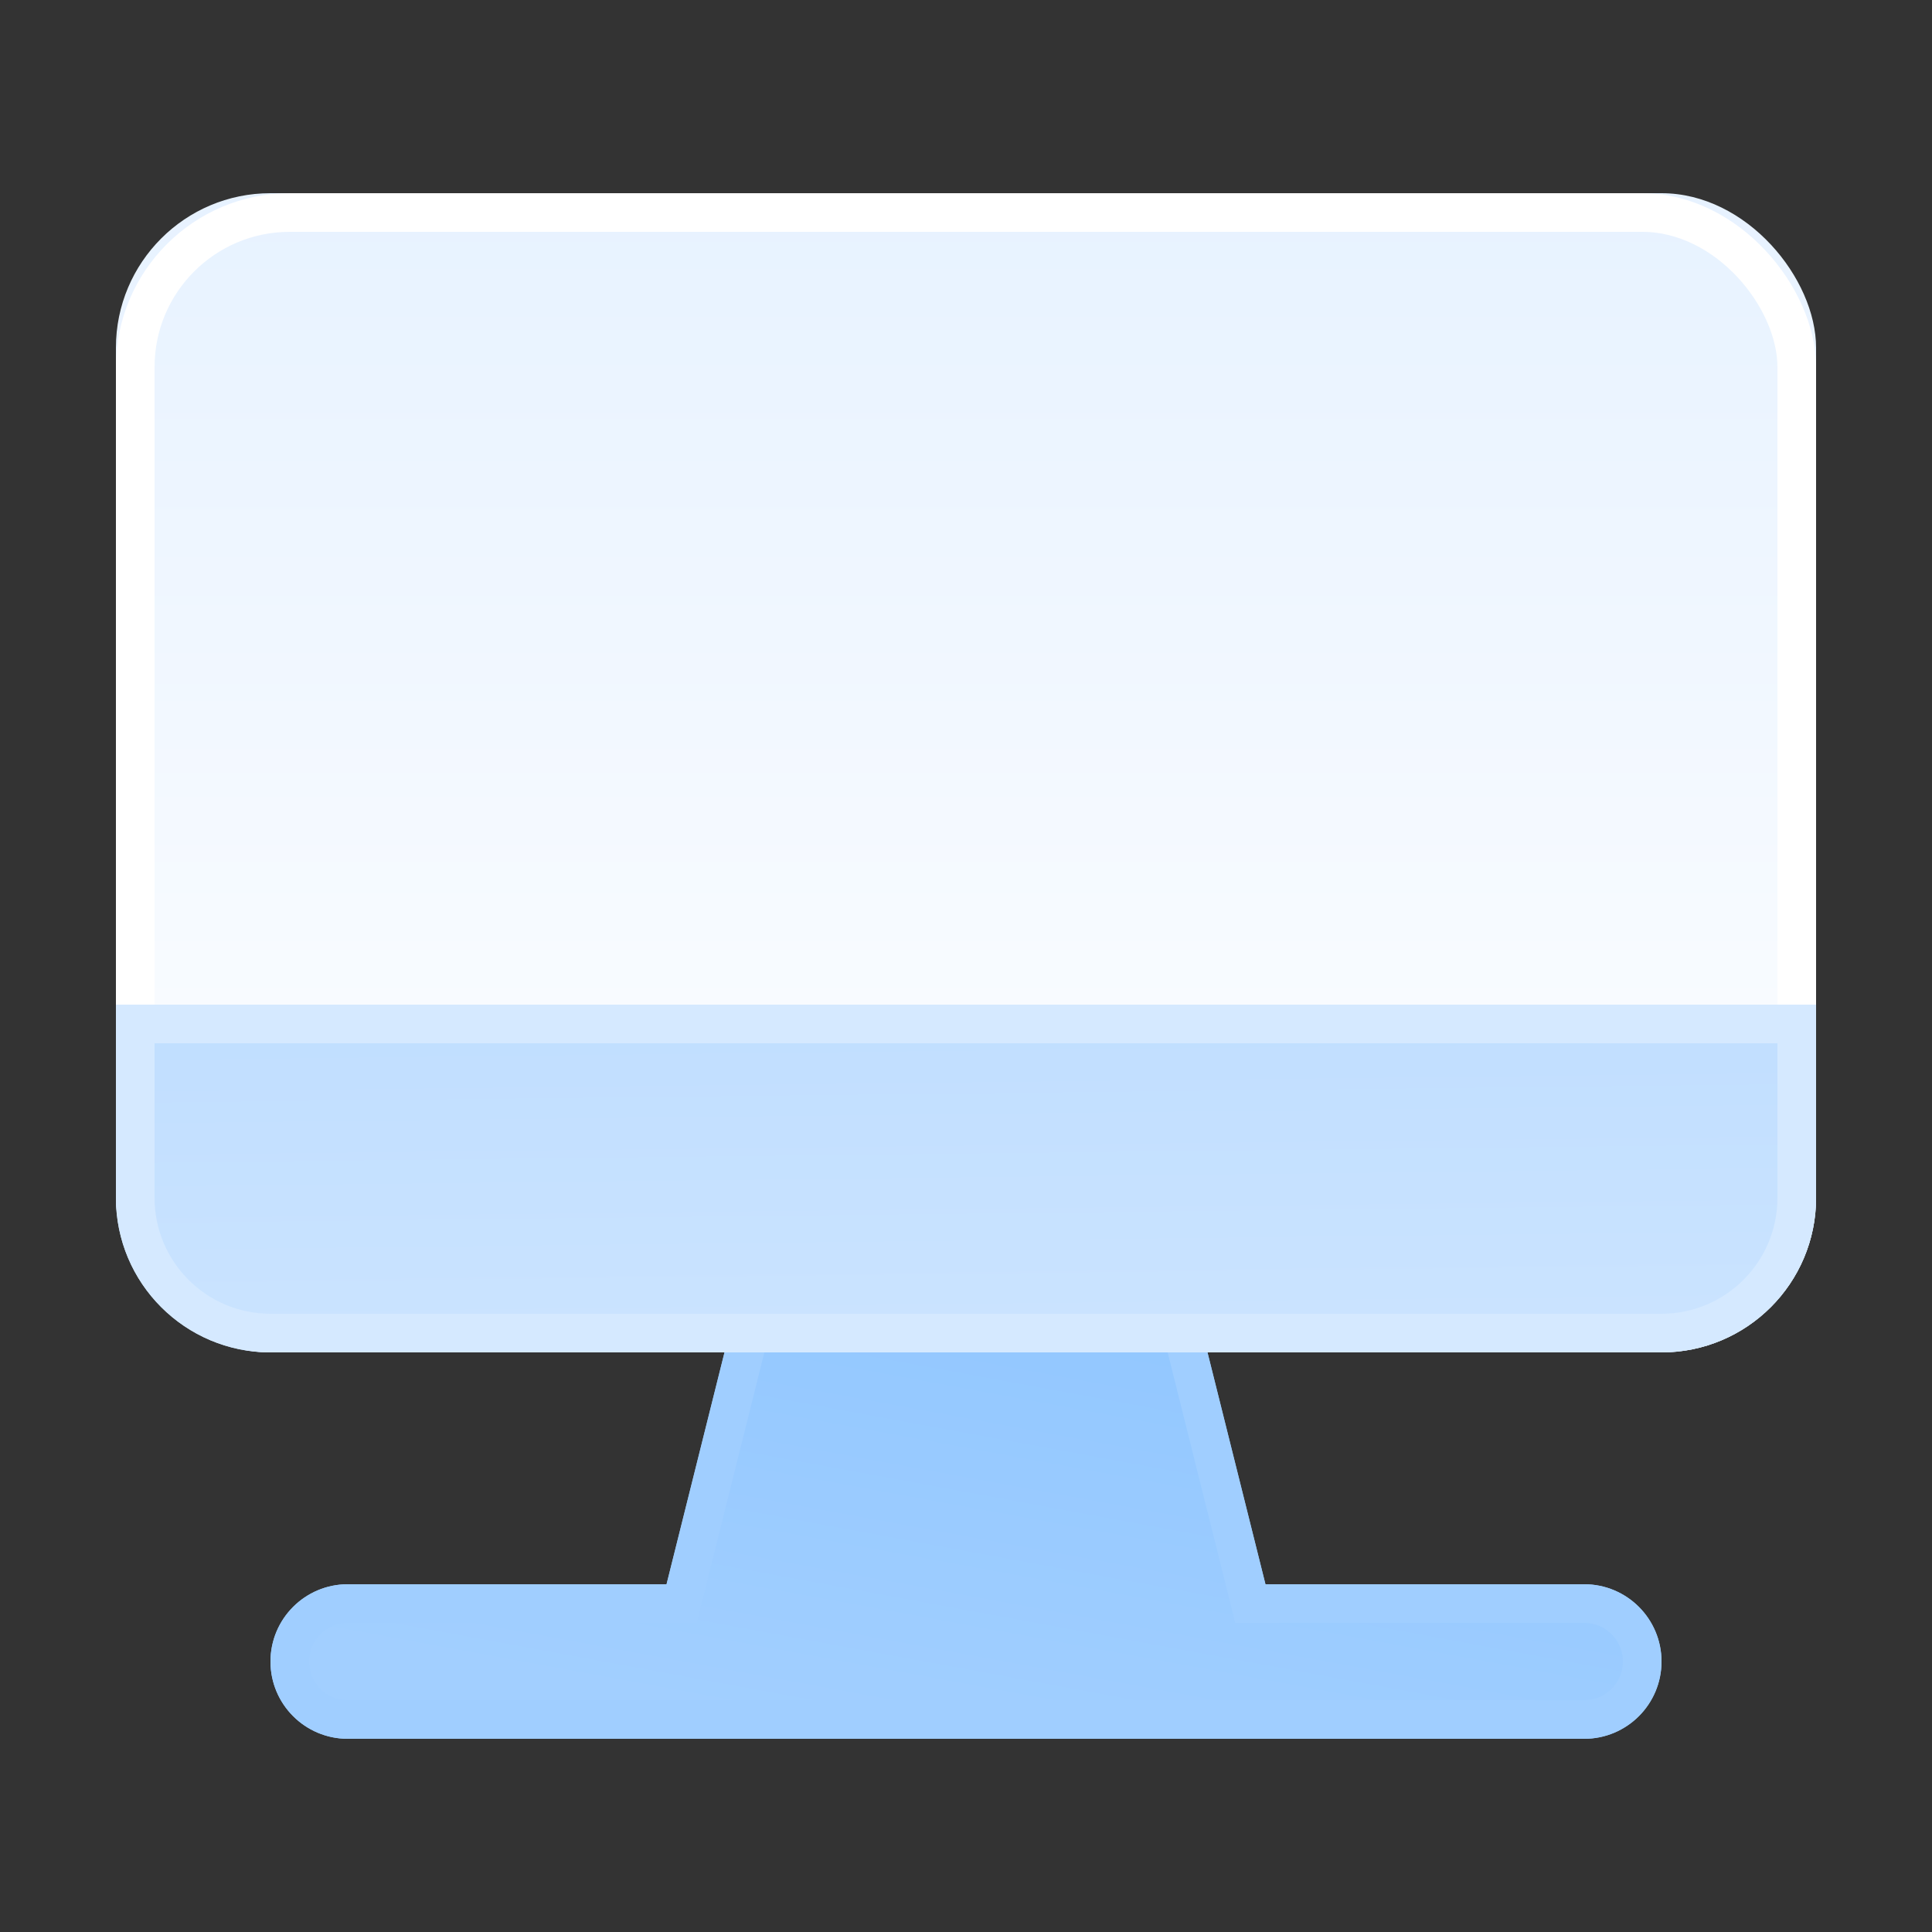 <?xml version="1.0" encoding="UTF-8"?>
<svg width="70px" height="70px" viewBox="0 0 70 70" version="1.1" xmlns="http://www.w3.org/2000/svg" xmlns:xlink="http://www.w3.org/1999/xlink">
    <rect x="0" y="0" width="70" height="70" fill="#333333" stroke="none"/>
    <!-- Generator: Sketch 48.2 (47327) - http://www.bohemiancoding.com/sketch -->
    <title>sys_app_paas_detail</title>
    <desc>Created with Sketch.</desc>
    <defs>
        <linearGradient x1="50%" y1="0%" x2="50%" y2="100%" id="linearGradient-1">
            <stop stop-color="#E7F2FF" offset="0%"></stop>
            <stop stop-color="#FFFFFF" offset="100%"></stop>
        </linearGradient>
        <linearGradient x1="7.696%" y1="78.662%" x2="100%" y2="-73.33%" id="linearGradient-2">
            <stop stop-color="#A2CFFF" offset="0%"></stop>
            <stop stop-color="#84C0FF" offset="100%"></stop>
        </linearGradient>
        <path d="M41.65,50.4 L53.2,50.4 C54.746,50.4 56,51.654 56,53.2 C56,54.746 54.746,56 53.2,56 L8.4,56 C6.854,56 5.6,54.746 5.6,53.2 C5.6,51.654 6.854,50.4 8.4,50.4 L19.95,50.4 L22.4,40.6 L39.2,40.6 L41.65,50.4 Z" id="path-3"></path>
        <rect id="path-4" x="0" y="0" width="61.6" height="42" rx="5.6"></rect>
        <linearGradient x1="50%" y1="172.786%" x2="40.523%" y2="0%" id="linearGradient-5">
            <stop stop-color="#D3E8FF" offset="0%"></stop>
            <stop stop-color="#C0DEFF" offset="100%"></stop>
        </linearGradient>
        <path d="M0,29.4 L61.6,29.4 L61.6,36.4 C61.6,39.493 59.093,42 56,42 L5.6,42 C2.507,42 2.15511494e-15,39.493 1.77635684e-15,36.4 L0,29.4 Z" id="path-6"></path>
    </defs>
    <g id="应用中心" stroke="none" stroke-width="1" fill="none" fill-rule="evenodd">
        <g id="sys_app_paas_detail">
            <g id="Group-23-Copy-2">
                <rect id="Rectangle-11-Copy-3" x="0" y="0" width="70" height="70"></rect>
            </g>
            <g id="Group-9" transform="translate(4.2, 7)">
                <g id="Combined-Shape">
                    <use fill="url(#linearGradient-2)" fill-rule="evenodd" xlink:href="#path-3"></use>
                    <path stroke="#A0CEFF" stroke-width="1.4" d="M38.653,41.3 L22.947,41.3 L20.497,51.1 L8.4,51.1 C7.24,51.1 6.3,52.04 6.3,53.2 C6.3,54.36 7.24,55.3 8.4,55.3 L53.2,55.3 C54.36,55.3 55.3,54.36 55.3,53.2 C55.3,52.04 54.36,51.1 53.2,51.1 L41.103,51.1 L38.653,41.3 Z"></path>
                </g>
                <g id="Rectangle-15">
                    <use fill="url(#linearGradient-1)" fill-rule="evenodd" xlink:href="#path-4"></use>
                    <rect stroke="#FFFFFF" stroke-width="1.4" x="0.7" y="0.7" width="60.2" height="40.6" rx="5.6"></rect>
                </g>
                <g id="Rectangle-15">
                    <use fill="url(#linearGradient-5)" fill-rule="evenodd" xlink:href="#path-6"></use>
                    <path stroke="#D5E9FF" stroke-width="1.4" d="M0.7,30.1 L0.7,36.4 C0.7,39.106 2.894,41.3 5.6,41.3 L56,41.3 C58.706,41.3 60.9,39.106 60.9,36.4 L60.9,30.1 L0.7,30.1 Z"></path>
                </g>
            </g>
        </g>
    </g>
</svg>


